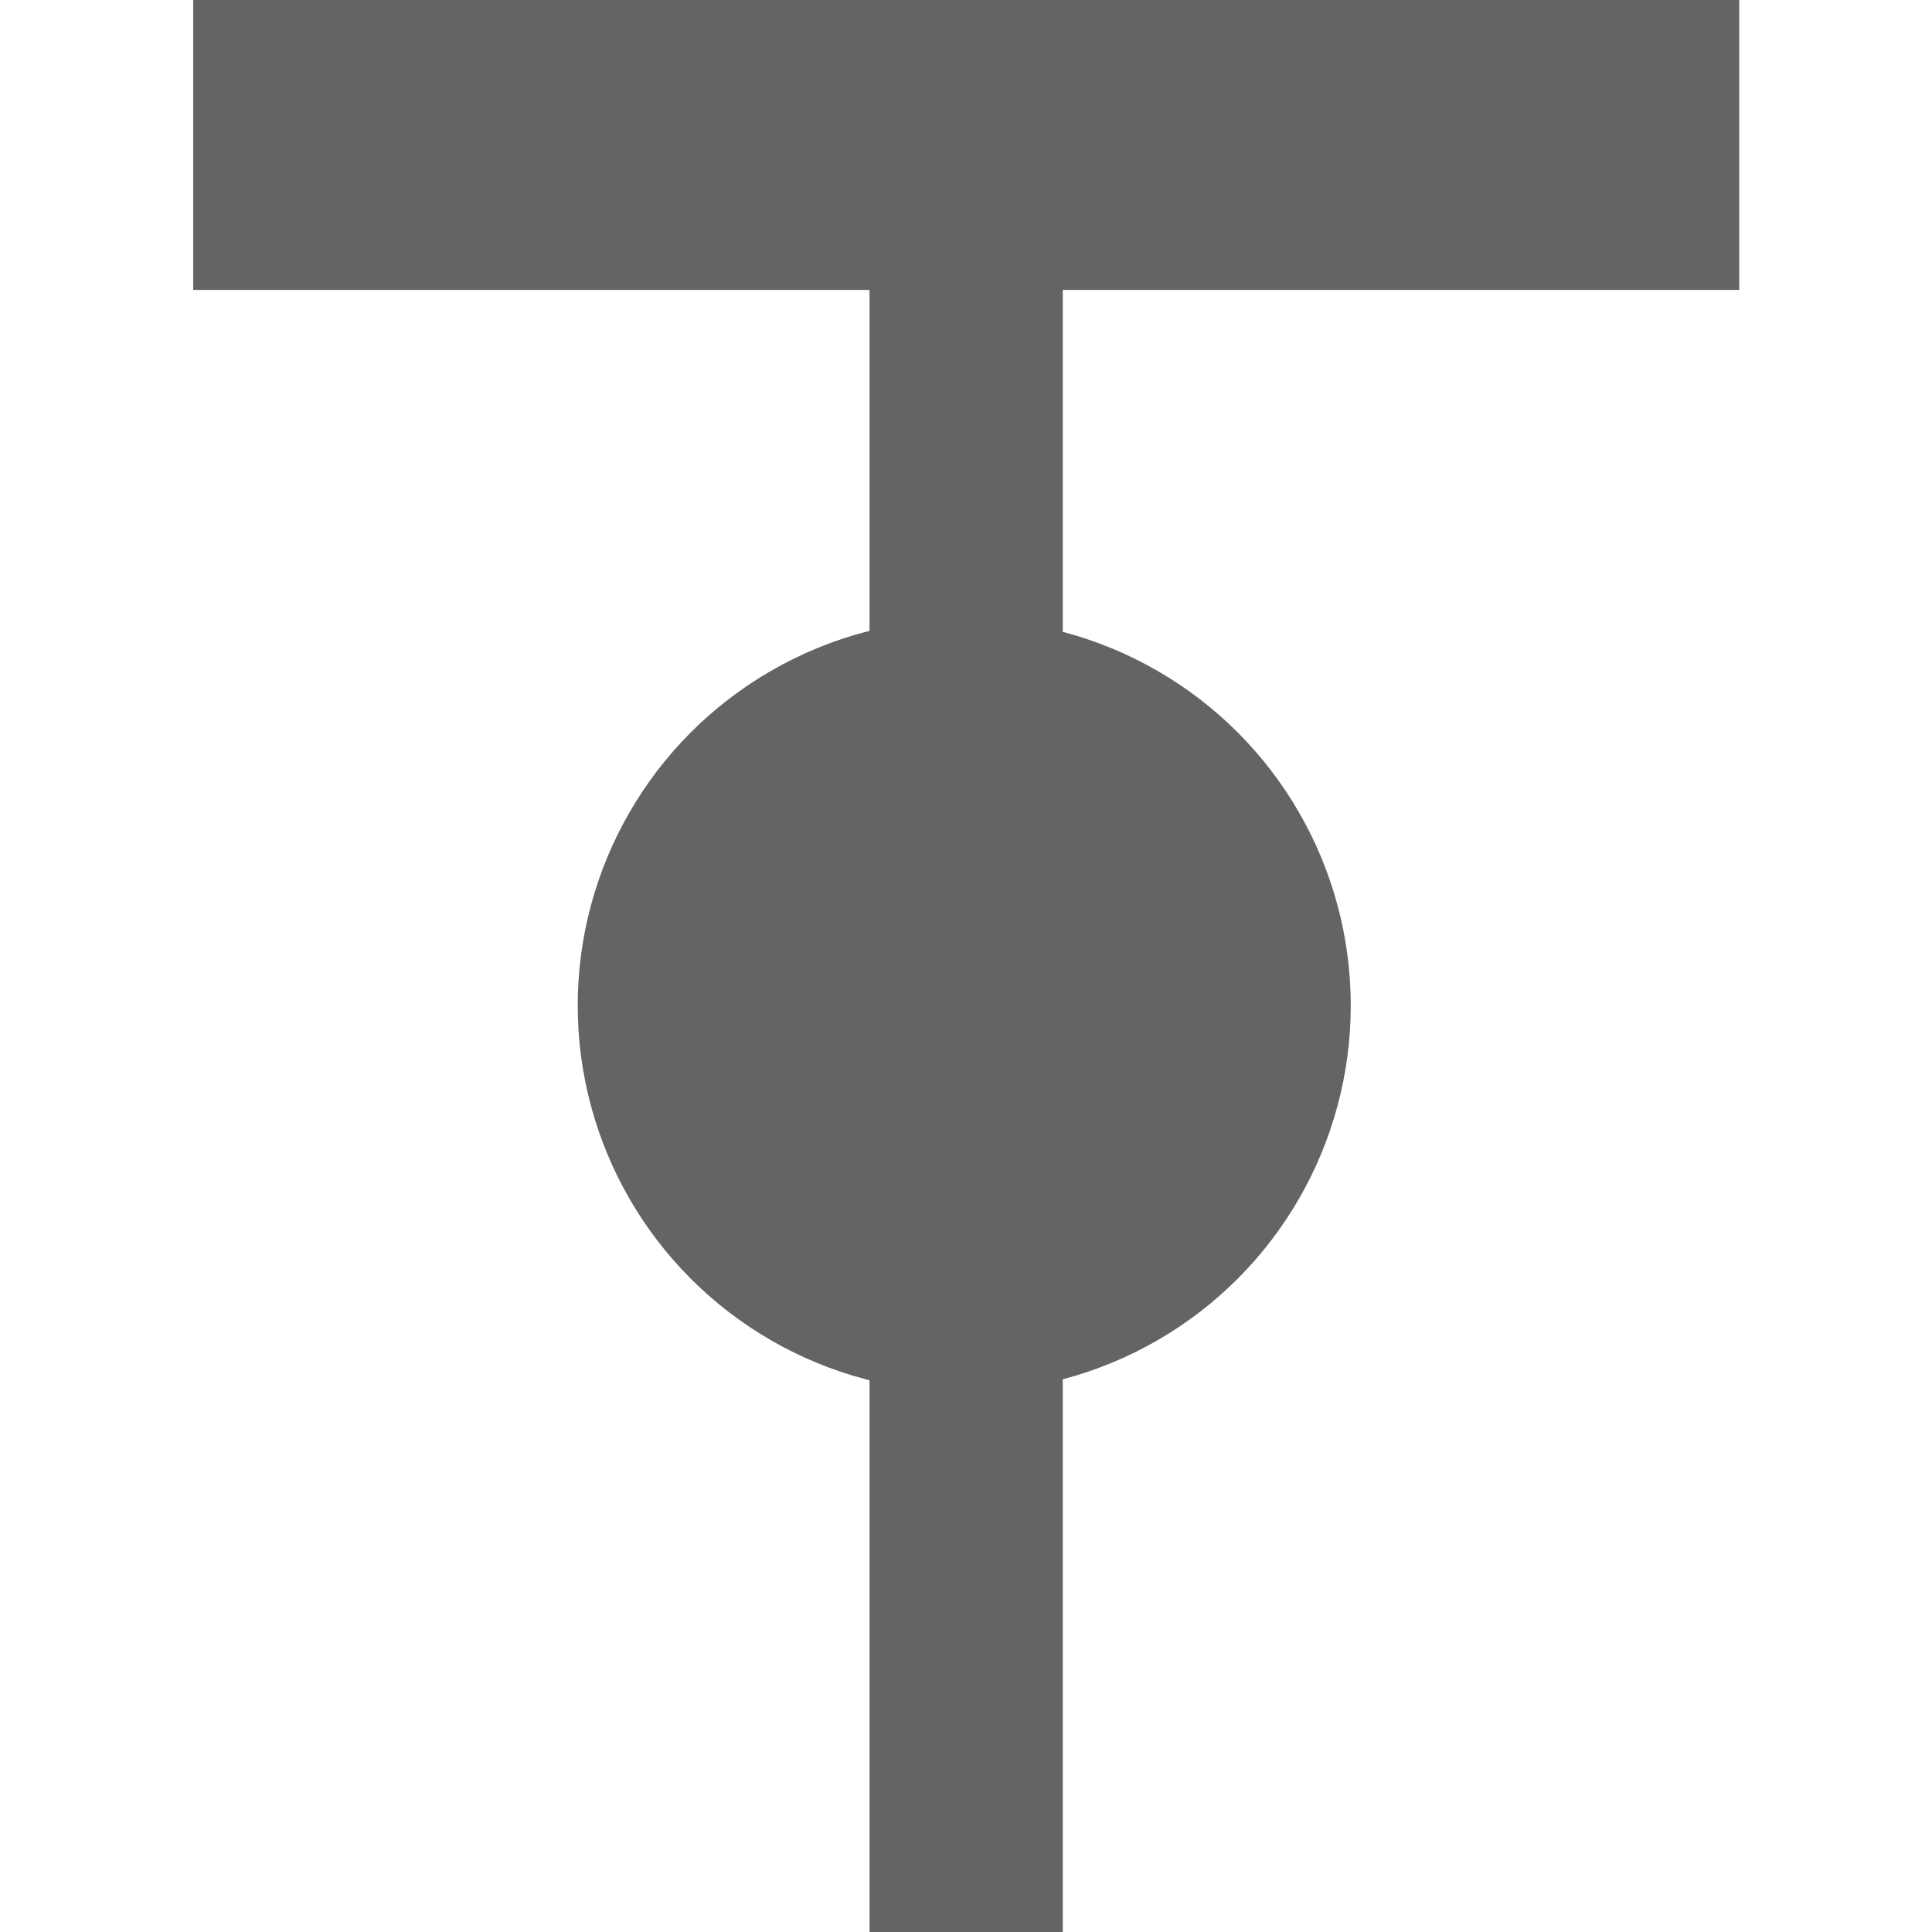<?xml version="1.0" encoding="UTF-8" standalone="no"?>
<!-- Generator: Adobe Illustrator 16.0.4, SVG Export Plug-In . SVG Version: 6.00 Build 0)  -->

<svg
   version="1.1"
   x="0px"
   y="0px"
   width="20"
   height="20"
   viewBox="0 0 20 20"
   enable-background="new 0 0 10.104 12.644"
   xml:space="preserve"
   id="svg13"
   sodipodi:docname="tsai.svg"
   inkscape:version="1.2.2 (b0a8486541, 2022-12-01)"
   xmlns:inkscape="http://www.inkscape.org/namespaces/inkscape"
   xmlns:sodipodi="http://sodipodi.sourceforge.net/DTD/sodipodi-0.dtd"
   xmlns="http://www.w3.org/2000/svg"
   xmlns:svg="http://www.w3.org/2000/svg"
   xmlns:rdf="http://www.w3.org/1999/02/22-rdf-syntax-ns#"
   xmlns:cc="http://creativecommons.org/ns#"
   xmlns:dc="http://purl.org/dc/elements/1.1/"><defs
   id="defs17" /><sodipodi:namedview
   pagecolor="#ffffff"
   bordercolor="#666666"
   borderopacity="1"
   objecttolerance="10"
   gridtolerance="10"
   guidetolerance="10"
   inkscape:pageopacity="0"
   inkscape:pageshadow="2"
   inkscape:window-width="2556"
   inkscape:window-height="454"
   id="namedview15"
   showgrid="true"
   inkscape:zoom="7.4091795"
   inkscape:cx="-19.77277"
   inkscape:cy="0.13496771"
   inkscape:window-x="0"
   inkscape:window-y="965"
   inkscape:window-maximized="1"
   inkscape:current-layer="g8"
   inkscape:showpageshadow="2"
   inkscape:pagecheckerboard="0"
   inkscape:deskcolor="#d1d1d1"><inkscape:grid
     type="xygrid"
     id="grid13" /></sodipodi:namedview>
<g
   id="Trigger"
   transform="matrix(1.584,0,0,1.582,2,1.162e-7)">
	<g
   id="g8">
		<g
   id="g4"
   style="stroke:none;fill:#646464;fill-opacity:1">
			<path
   d="M 10.104,1.897 H 5.683 V 12.644 h -1.263 V 1.897 H 0 V 0 h 10.104 z"
   id="path2"
   inkscape:connector-curvature="0"
   style="fill:#646464;stroke:none;fill-opacity:1"
   sodipodi:nodetypes="ccccccccc" />
		</g>
		
	<ellipse
   style="font-variation-settings:normal;opacity:1;vector-effect:none;fill:#646464;fill-opacity:1;stroke:none;stroke-width:0.313;stroke-linecap:butt;stroke-linejoin:miter;stroke-miterlimit:4;stroke-dasharray:none;stroke-dashoffset:0;stroke-opacity:1;-inkscape-stroke:none;stop-color:#000000;stop-opacity:1"
   id="path13671"
   cx="5.039"
   cy="6.58"
   rx="2.526"
   ry="2.529" /></g>
</g>
<g
   id="Exit"
   transform="matrix(1.979,0,0,1.979,-10.723,4.451)">
</g>
<g
   id="Loop"
   transform="matrix(1.979,0,0,1.979,-10.723,4.451)">
</g>
</svg>
